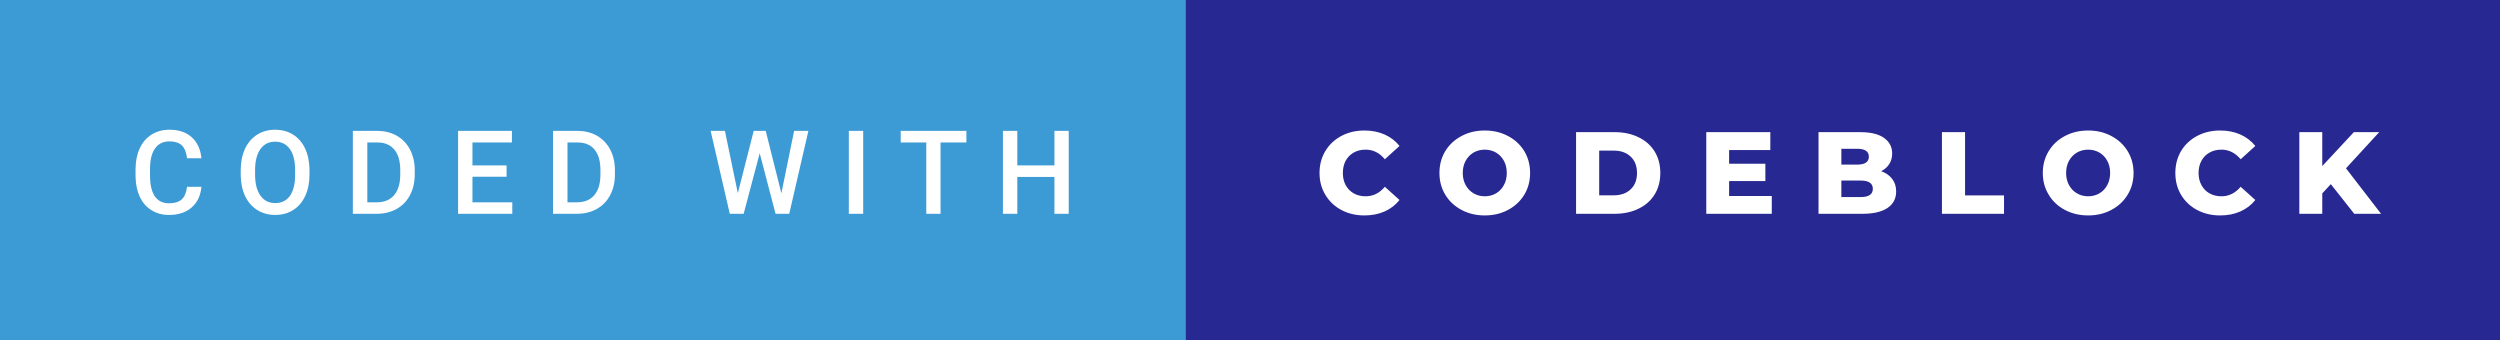 <svg xmlns="http://www.w3.org/2000/svg" width="257.27" height="35" viewBox="0 0 257.27 35"><rect x="0" y="0" width="257.27" height="35" fill="#808080" stroke="none"/><rect class="svg__rect" x="0" y="0" width="124.03" height="35" fill="#3C9AD5"/><rect class="svg__rect" x="122.03" y="0" width="135.24" height="35" fill="#282893"/><path class="svg__text" d="M13.95 18.19L13.95 18.19L13.95 17.39Q13.95 16.19 14.38 15.27Q14.80 14.35 15.60 13.85Q16.40 13.35 17.45 13.35L17.45 13.35Q18.86 13.35 19.73 14.12Q20.59 14.89 20.73 16.29L20.73 16.29L19.25 16.29Q19.14 15.37 18.71 14.96Q18.28 14.55 17.45 14.55L17.45 14.55Q16.48 14.55 15.97 15.26Q15.45 15.96 15.44 17.33L15.44 17.33L15.44 18.09Q15.44 19.47 15.93 20.20Q16.43 20.92 17.38 20.92L17.38 20.92Q18.25 20.92 18.69 20.53Q19.13 20.14 19.25 19.22L19.25 19.22L20.73 19.22Q20.60 20.59 19.72 21.35Q18.84 22.12 17.38 22.12L17.38 22.12Q16.36 22.12 15.59 21.63Q14.81 21.15 14.39 20.26Q13.97 19.37 13.95 18.19ZM24.77 18.00L24.77 18.00L24.77 17.52Q24.77 16.28 25.21 15.32Q25.65 14.37 26.46 13.86Q27.27 13.35 28.31 13.35Q29.35 13.35 30.16 13.85Q30.96 14.35 31.40 15.29Q31.84 16.23 31.85 17.48L31.85 17.48L31.85 17.96Q31.85 19.21 31.41 20.16Q30.98 21.10 30.18 21.61Q29.37 22.12 28.32 22.12L28.32 22.12Q27.28 22.12 26.47 21.61Q25.66 21.10 25.22 20.17Q24.78 19.23 24.77 18.00ZM26.25 17.46L26.25 17.96Q26.25 19.36 26.80 20.13Q27.35 20.90 28.32 20.90L28.32 20.90Q29.31 20.90 29.84 20.15Q30.37 19.40 30.37 17.96L30.37 17.96L30.37 17.51Q30.37 16.09 29.83 15.34Q29.29 14.58 28.31 14.58L28.31 14.58Q27.35 14.58 26.81 15.33Q26.26 16.09 26.25 17.46L26.25 17.46ZM38.77 22L36.31 22L36.31 13.47L38.83 13.47Q39.96 13.47 40.84 13.97Q41.72 14.48 42.20 15.40Q42.68 16.33 42.68 17.52L42.68 17.52L42.68 17.95Q42.68 19.16 42.19 20.08Q41.71 21.00 40.82 21.50Q39.92 22 38.77 22L38.77 22ZM37.80 14.66L37.80 20.82L38.76 20.82Q39.93 20.82 40.55 20.09Q41.18 19.36 41.19 17.99L41.19 17.99L41.19 17.52Q41.19 16.13 40.58 15.40Q39.98 14.66 38.83 14.66L38.83 14.66L37.80 14.66ZM52.72 22L47.14 22L47.14 13.47L52.68 13.47L52.68 14.66L48.62 14.66L48.62 17.02L52.13 17.02L52.13 18.19L48.62 18.19L48.62 20.82L52.72 20.82L52.72 22ZM59.37 22L56.91 22L56.91 13.47L59.43 13.47Q60.56 13.47 61.44 13.97Q62.32 14.48 62.80 15.40Q63.28 16.33 63.28 17.52L63.28 17.52L63.28 17.95Q63.28 19.16 62.79 20.08Q62.31 21.00 61.42 21.50Q60.52 22 59.37 22L59.37 22ZM58.40 14.66L58.40 20.82L59.36 20.82Q60.53 20.82 61.15 20.09Q61.78 19.36 61.79 17.99L61.79 17.99L61.79 17.52Q61.79 16.13 61.19 15.40Q60.58 14.66 59.43 14.66L59.43 14.66L58.40 14.66ZM75.10 22L73.13 13.47L74.60 13.47L75.93 19.88L77.56 13.47L78.80 13.47L80.41 19.89L81.72 13.47L83.19 13.47L81.22 22L79.81 22L78.18 15.77L76.53 22L75.10 22ZM88.83 22L87.35 22L87.35 13.47L88.83 13.47L88.83 22ZM95.32 14.66L92.69 14.66L92.69 13.47L99.45 13.47L99.45 14.66L96.79 14.66L96.79 22L95.32 22L95.32 14.66ZM104.69 22L103.21 22L103.21 13.47L104.69 13.47L104.69 17.02L108.51 17.02L108.51 13.47L109.98 13.47L109.98 22L108.51 22L108.51 18.21L104.69 18.21L104.69 22Z" fill="#FFFFFF"/><path class="svg__text" d="M135.79 17.80L135.79 17.80Q135.79 16.54 136.39 15.54Q136.99 14.55 138.04 13.99Q139.09 13.43 140.41 13.43L140.41 13.43Q141.56 13.43 142.48 13.84Q143.41 14.25 144.02 15.02L144.02 15.02L142.51 16.39Q141.70 15.40 140.53 15.40L140.53 15.40Q139.84 15.40 139.31 15.70Q138.78 16 138.48 16.54Q138.19 17.09 138.19 17.80L138.19 17.80Q138.19 18.51 138.48 19.05Q138.78 19.60 139.31 19.90Q139.84 20.20 140.53 20.20L140.53 20.20Q141.70 20.20 142.51 19.22L142.51 19.22L144.02 20.58Q143.41 21.35 142.49 21.76Q141.56 22.17 140.41 22.17L140.41 22.17Q139.09 22.17 138.04 21.61Q136.99 21.05 136.39 20.05Q135.79 19.06 135.79 17.80ZM148.13 17.80L148.13 17.80Q148.13 16.55 148.73 15.55Q149.34 14.56 150.40 14.00Q151.46 13.43 152.79 13.43L152.79 13.43Q154.12 13.43 155.19 14.00Q156.25 14.56 156.86 15.55Q157.46 16.55 157.46 17.80L157.46 17.80Q157.46 19.05 156.86 20.04Q156.25 21.04 155.19 21.60Q154.13 22.17 152.79 22.17L152.79 22.17Q151.46 22.17 150.40 21.60Q149.34 21.04 148.73 20.04Q148.13 19.05 148.13 17.80ZM150.53 17.80L150.53 17.80Q150.53 18.51 150.83 19.05Q151.13 19.60 151.65 19.90Q152.16 20.20 152.79 20.20L152.79 20.20Q153.43 20.20 153.95 19.90Q154.46 19.60 154.76 19.05Q155.06 18.51 155.06 17.80L155.06 17.80Q155.06 17.09 154.76 16.54Q154.46 16 153.95 15.70Q153.43 15.40 152.79 15.40L152.79 15.40Q152.16 15.40 151.64 15.70Q151.13 16 150.83 16.54Q150.53 17.09 150.53 17.80ZM166.17 22L162.19 22L162.19 13.60L166.17 13.60Q167.55 13.60 168.61 14.12Q169.68 14.63 170.27 15.58Q170.86 16.53 170.86 17.80L170.86 17.80Q170.86 19.07 170.27 20.02Q169.68 20.97 168.61 21.48Q167.55 22 166.17 22L166.17 22ZM164.57 15.50L164.57 20.10L166.07 20.10Q167.15 20.10 167.80 19.49Q168.46 18.88 168.46 17.80L168.46 17.80Q168.46 16.72 167.80 16.11Q167.15 15.50 166.07 15.50L166.07 15.50L164.57 15.50ZM182.33 22L175.59 22L175.59 13.60L182.18 13.60L182.18 15.44L177.94 15.44L177.94 16.85L181.67 16.85L181.67 18.63L177.94 18.63L177.94 20.17L182.33 20.17L182.33 22ZM191.68 22L187.14 22L187.14 13.60L191.44 13.60Q193.04 13.60 193.88 14.19Q194.72 14.79 194.72 15.79L194.72 15.79Q194.72 16.39 194.43 16.87Q194.13 17.34 193.59 17.62L193.59 17.62Q194.31 17.87 194.72 18.41Q195.13 18.94 195.13 19.70L195.13 19.70Q195.13 20.80 194.24 21.40Q193.35 22 191.68 22L191.68 22ZM189.49 18.58L189.49 20.28L191.48 20.28Q192.73 20.28 192.73 19.43L192.73 19.43Q192.73 18.58 191.48 18.58L191.48 18.58L189.49 18.58ZM189.49 15.31L189.49 16.94L191.12 16.94Q192.32 16.94 192.32 16.12L192.32 16.12Q192.32 15.31 191.12 15.31L191.12 15.31L189.49 15.31ZM206.23 22L199.84 22L199.84 13.60L202.22 13.60L202.22 20.11L206.23 20.11L206.23 22ZM210.22 17.80L210.22 17.80Q210.22 16.55 210.83 15.55Q211.43 14.56 212.49 14.00Q213.56 13.43 214.89 13.43L214.89 13.43Q216.22 13.43 217.28 14.00Q218.34 14.56 218.95 15.55Q219.56 16.55 219.56 17.80L219.56 17.80Q219.56 19.05 218.95 20.04Q218.34 21.04 217.28 21.60Q216.22 22.17 214.89 22.17L214.89 22.17Q213.56 22.17 212.49 21.60Q211.43 21.04 210.83 20.04Q210.22 19.05 210.22 17.80ZM212.62 17.80L212.62 17.80Q212.62 18.51 212.92 19.05Q213.22 19.60 213.74 19.90Q214.25 20.20 214.89 20.20L214.89 20.20Q215.52 20.20 216.04 19.90Q216.56 19.60 216.85 19.05Q217.15 18.51 217.15 17.80L217.15 17.80Q217.15 17.09 216.85 16.54Q216.56 16 216.04 15.70Q215.52 15.40 214.89 15.40L214.89 15.40Q214.25 15.40 213.73 15.70Q213.22 16 212.92 16.54Q212.62 17.09 212.62 17.80ZM223.86 17.80L223.86 17.80Q223.86 16.54 224.45 15.54Q225.05 14.55 226.10 13.99Q227.16 13.43 228.47 13.43L228.47 13.43Q229.63 13.43 230.55 13.84Q231.47 14.25 232.09 15.02L232.09 15.02L230.58 16.39Q229.76 15.40 228.60 15.40L228.60 15.40Q227.91 15.40 227.38 15.70Q226.84 16 226.55 16.54Q226.25 17.09 226.25 17.80L226.25 17.80Q226.25 18.51 226.55 19.05Q226.84 19.60 227.38 19.90Q227.91 20.20 228.60 20.20L228.60 20.20Q229.76 20.20 230.58 19.22L230.58 19.22L232.09 20.58Q231.48 21.35 230.55 21.76Q229.63 22.17 228.47 22.17L228.47 22.17Q227.16 22.17 226.10 21.61Q225.05 21.05 224.45 20.05Q223.86 19.06 223.86 17.80ZM238.98 22L236.62 22L236.62 13.60L238.98 13.60L238.98 17.09L242.23 13.60L244.84 13.60L241.42 17.32L245.03 22L242.27 22L239.86 18.95L238.98 19.90L238.98 22Z" fill="#FFFFFF" x="135.03"/></svg>